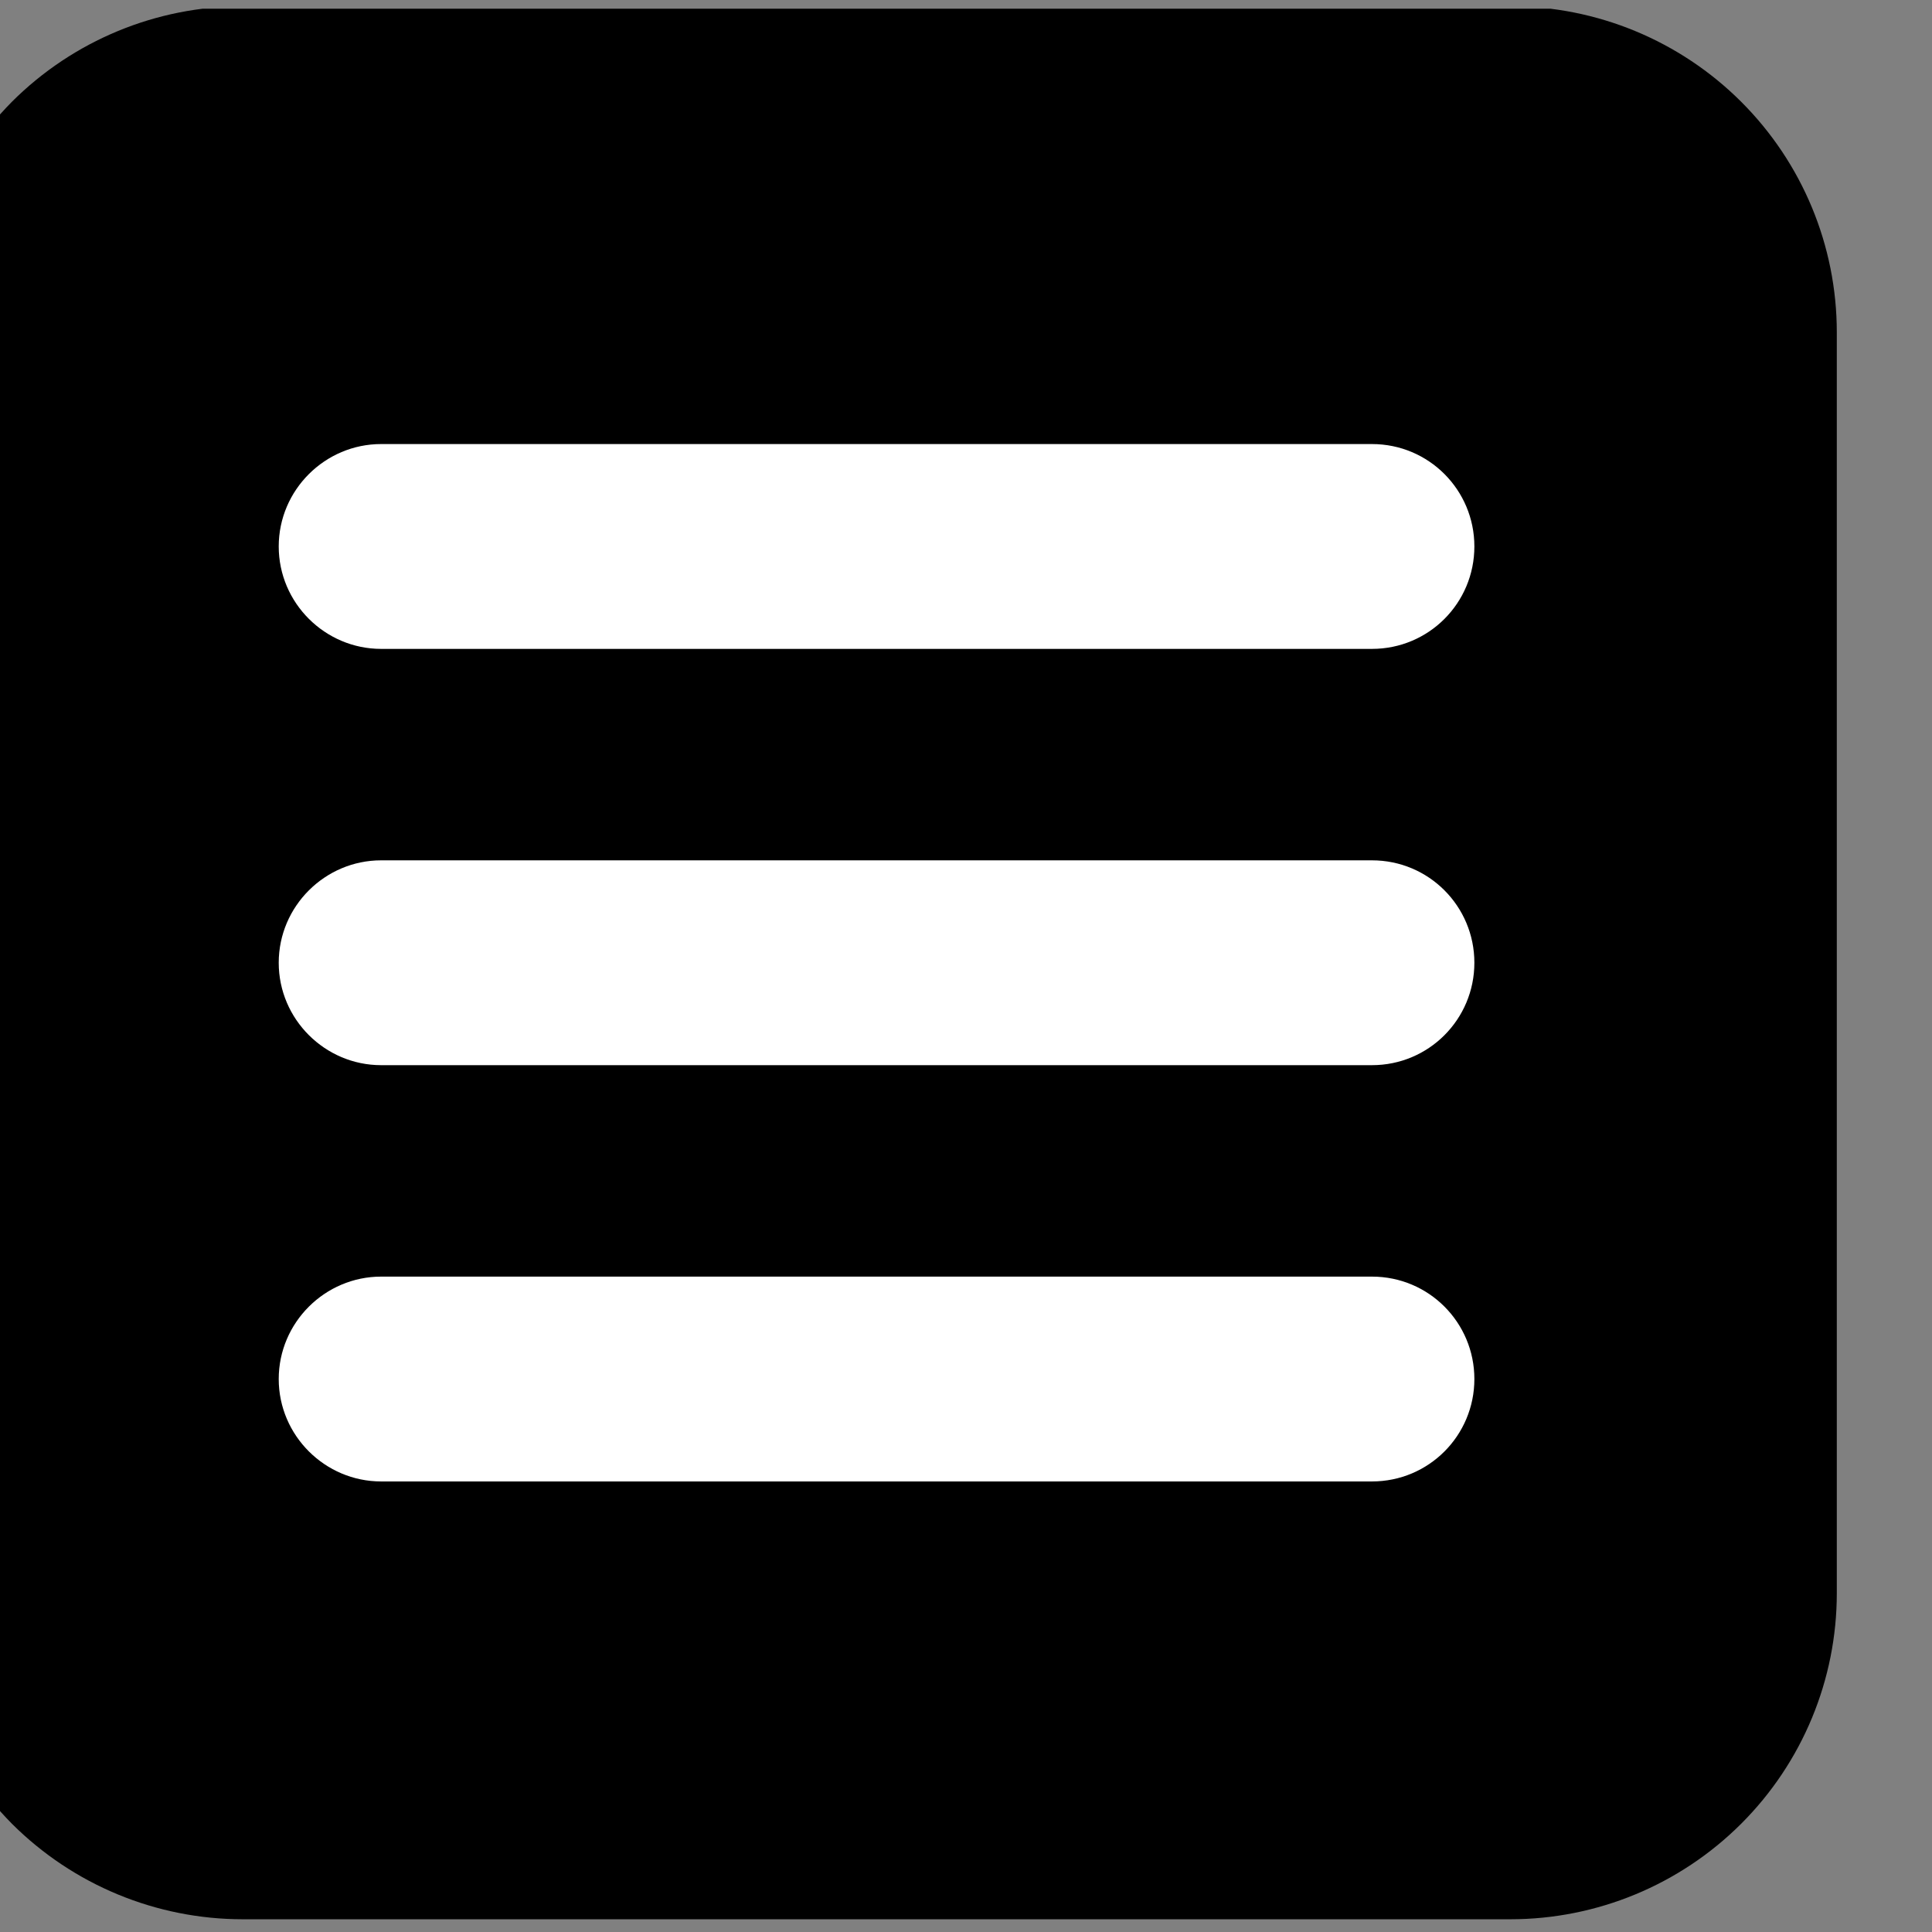 <?xml version="1.0" encoding="UTF-8" standalone="no"?>
<!DOCTYPE svg PUBLIC "-//W3C//DTD SVG 1.1//EN" "http://www.w3.org/Graphics/SVG/1.1/DTD/svg11.dtd">
<svg width="100%" height="100%" viewBox="0 0 129 129" version="1.1" xmlns="http://www.w3.org/2000/svg" xmlns:xlink="http://www.w3.org/1999/xlink" xml:space="preserve" xmlns:serif="http://www.serif.com/" style="fill-rule:evenodd;clip-rule:evenodd;stroke-linejoin:round;stroke-miterlimit:2;">
    <rect x="0" y="0" width="129" height="129" fill="#808080" stroke="none"/>
    <g transform="matrix(1,0,0,1,-935,-168)">
        <g id="burger" transform="matrix(0.495,0,0,0.495,-2533.39,-183.715)">
            <rect x="7001.13" y="711.713" width="258.33" height="258.33" style="fill:none;"/>
            <clipPath id="_clip1">
                <rect x="7001.13" y="711.713" width="258.33" height="258.33"/>
            </clipPath>
            <g clip-path="url(#_clip1)">
                <g transform="matrix(2.018,0,0,2.018,5112.9,370.774)">
                    <rect x="949.008" y="183.216" width="94.183" height="88.821" style="fill:white;"/>
                </g>
                <g transform="matrix(1.008,0,0,1.008,-3537.74,-5.312)">
                    <path d="M10706.7,754.635C10706.7,743.062 10702.1,731.963 10693.9,723.78C10685.7,715.597 10674.6,711 10663,711C10615.7,711 10540.7,711 10493.4,711C10481.8,711 10470.7,715.597 10462.5,723.78C10454.4,731.963 10449.8,743.062 10449.8,754.635L10449.8,923.365C10449.8,934.938 10454.4,946.037 10462.5,954.22C10470.7,962.403 10481.8,967 10493.4,967C10540.7,967 10615.7,967 10663,967C10674.6,967 10685.7,962.403 10693.9,954.22C10702.1,946.037 10706.7,934.938 10706.7,923.365L10706.7,754.635ZM10658.2,894.706C10658.2,887.142 10652.1,881.001 10644.5,881.001L10511.9,881.001C10504.4,881.001 10498.2,887.142 10498.2,894.706C10498.2,902.27 10504.4,908.411 10511.9,908.411L10644.5,908.411C10652.1,908.411 10658.2,902.27 10658.2,894.706ZM10658.2,839C10658.2,831.436 10652.1,825.295 10644.5,825.295L10511.9,825.295C10504.4,825.295 10498.2,831.436 10498.2,839C10498.2,846.564 10504.4,852.705 10511.9,852.705L10644.5,852.705C10652.1,852.705 10658.2,846.564 10658.2,839ZM10658.2,783.294C10658.2,775.73 10652.1,769.589 10644.5,769.589L10511.9,769.589C10504.4,769.589 10498.2,775.73 10498.2,783.294C10498.2,790.858 10504.4,796.999 10511.9,796.999L10644.5,796.999C10652.1,796.999 10658.2,790.858 10658.2,783.294Z"/>
                </g>
            </g>
        </g>
    </g>
</svg>
